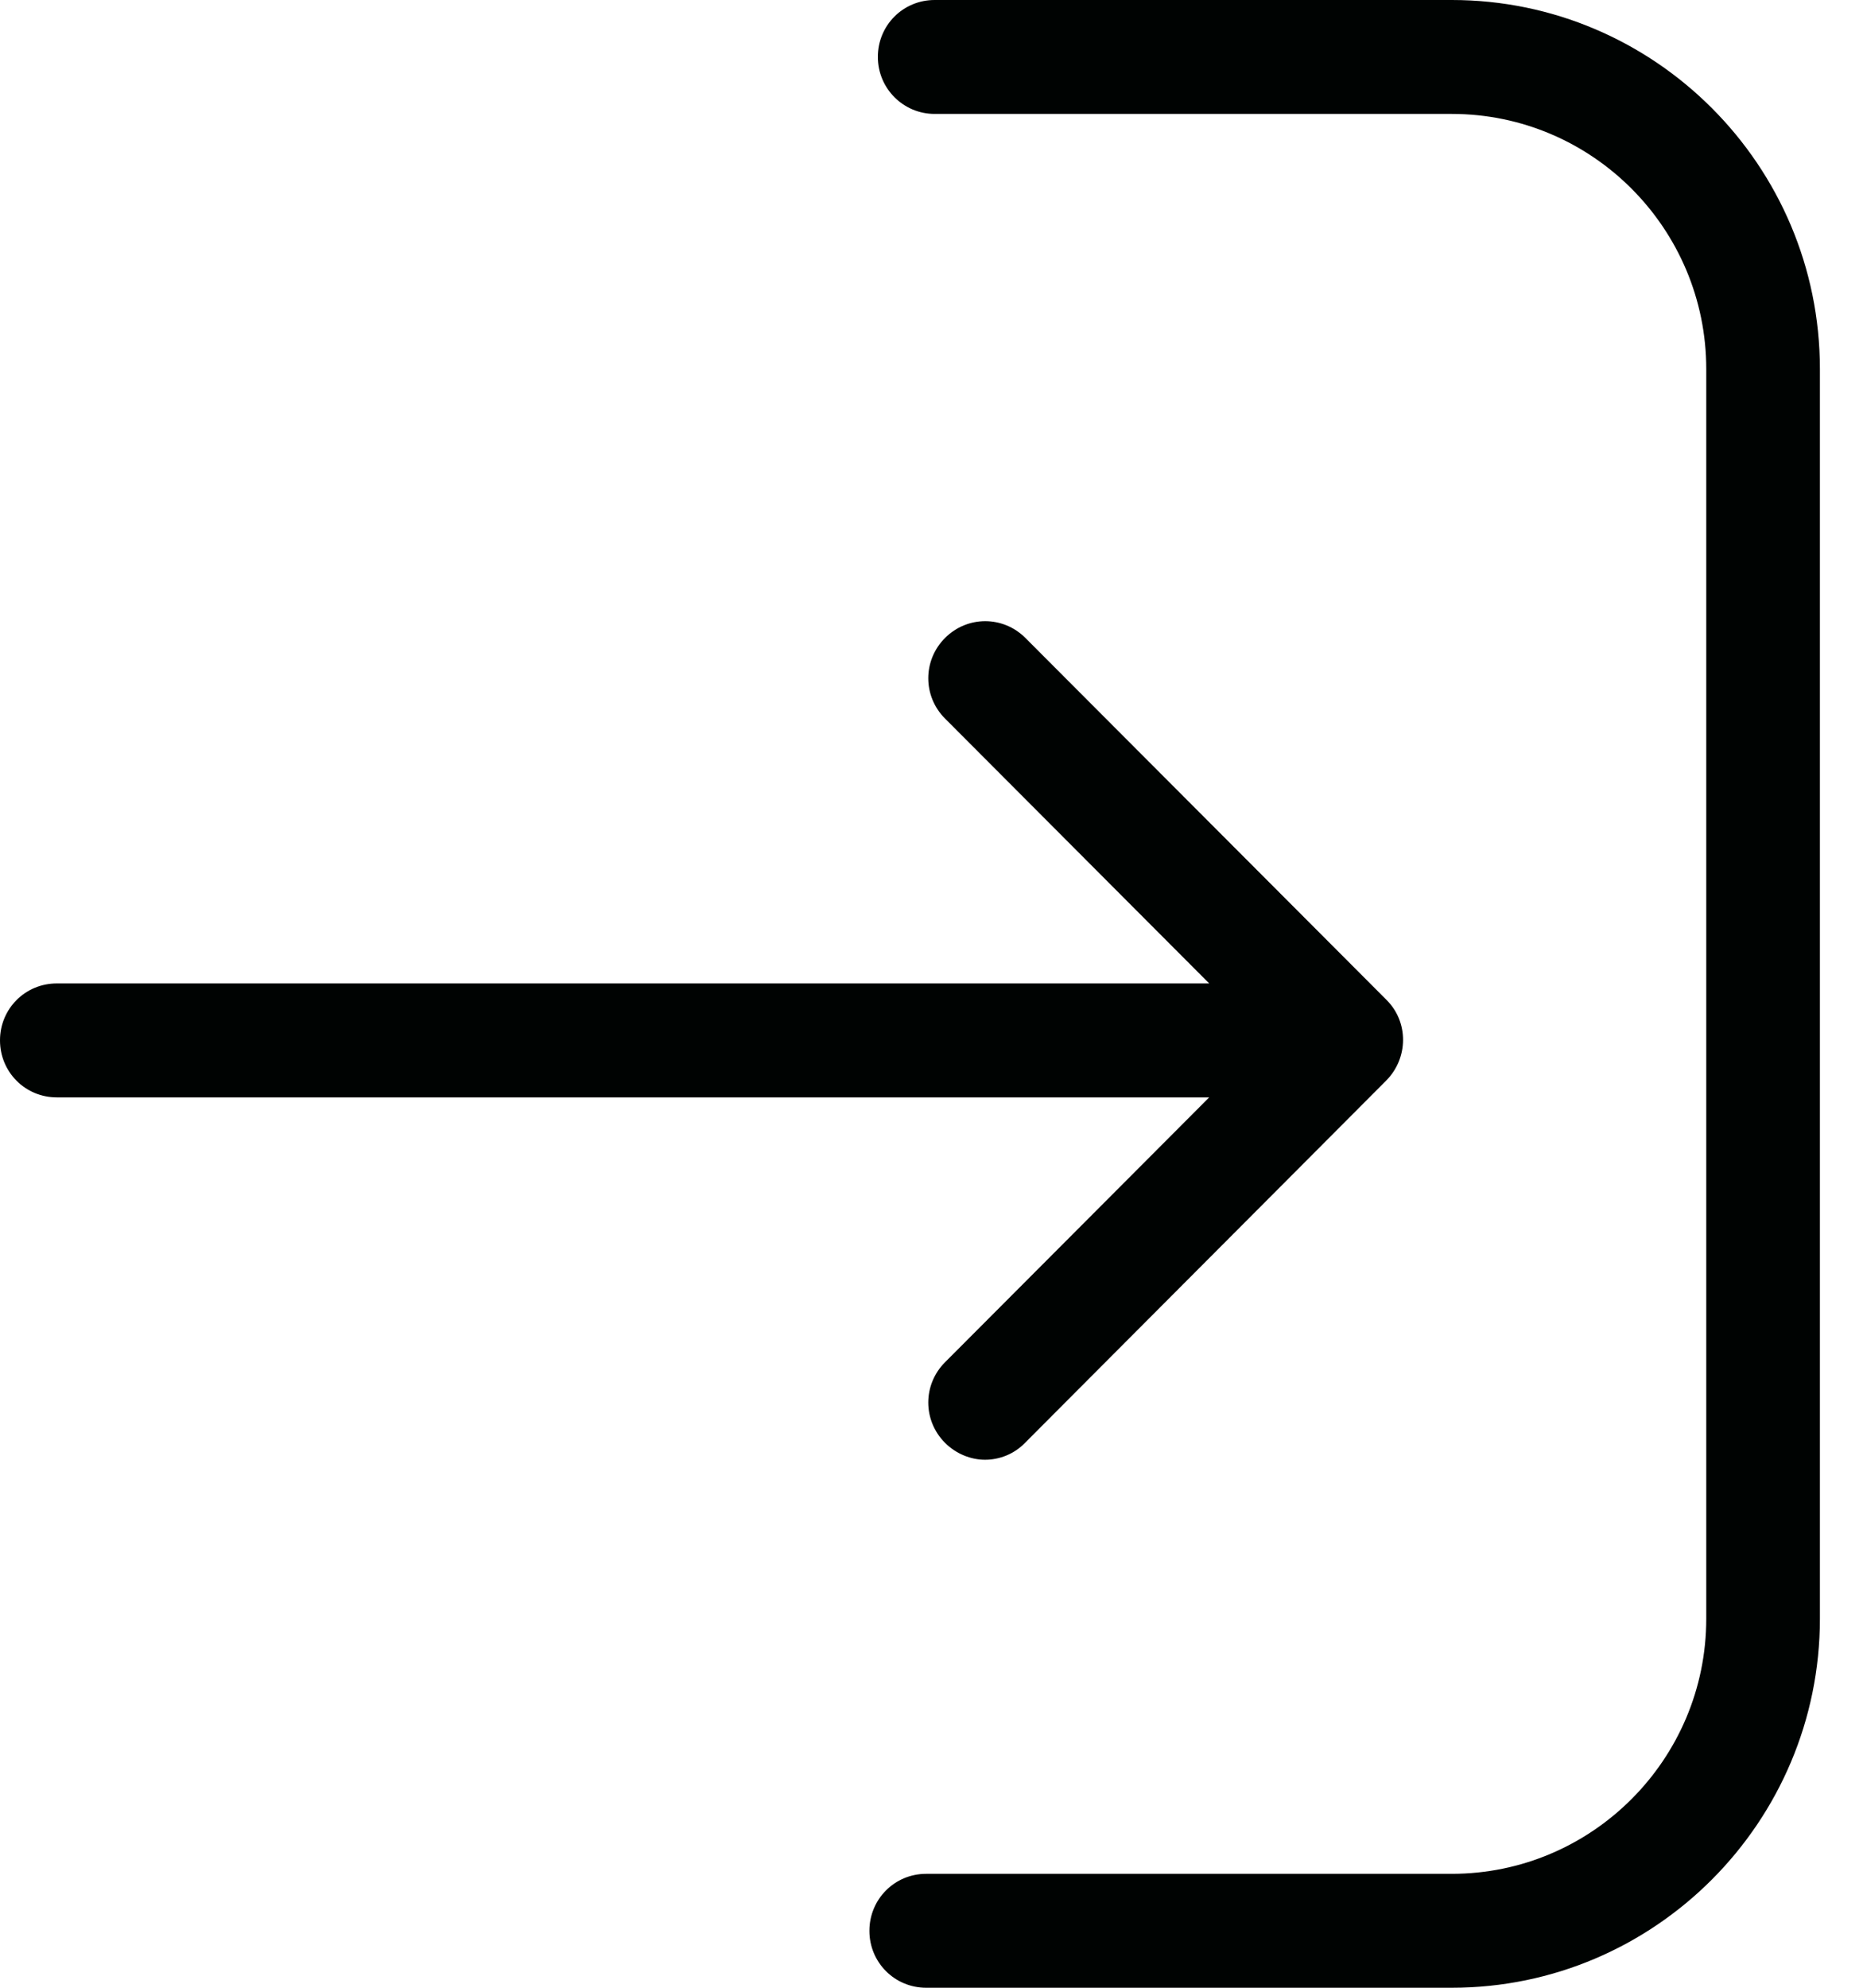 <svg width="15" height="16" viewBox="0 0 15 16" fill="none" xmlns="http://www.w3.org/2000/svg">
<path d="M7.525 0.917H11.689C12.82 0.917 13.738 1.84 13.738 2.971L13.738 13.029C13.738 14.163 12.817 15.083 11.689 15.083H7.457C7.203 15.083 7 15.287 7 15.542C7 15.796 7.203 16 7.457 16H11.689C13.325 16 14.653 14.665 14.653 13.029L14.653 2.971C14.653 1.331 13.322 -3.07212e-07 11.689 -3.07212e-07H7.525C7.271 -3.07212e-07 7.068 0.204 7.068 0.458C7.068 0.713 7.274 0.917 7.525 0.917Z" fill="#000302"/>
<path d="M11.163 8.048L8.256 5.135C8.076 4.955 7.789 4.955 7.609 5.135C7.429 5.315 7.429 5.604 7.609 5.784L9.736 7.916H0.457C0.203 7.916 0 8.12 0 8.374C0 8.629 0.203 8.833 0.457 8.833H9.736L7.609 10.965C7.429 11.145 7.429 11.434 7.609 11.614C7.697 11.702 7.816 11.75 7.931 11.75C8.046 11.75 8.165 11.705 8.253 11.614L11.159 8.7C11.342 8.517 11.342 8.225 11.163 8.048Z" fill="#000302"/>
</svg>
